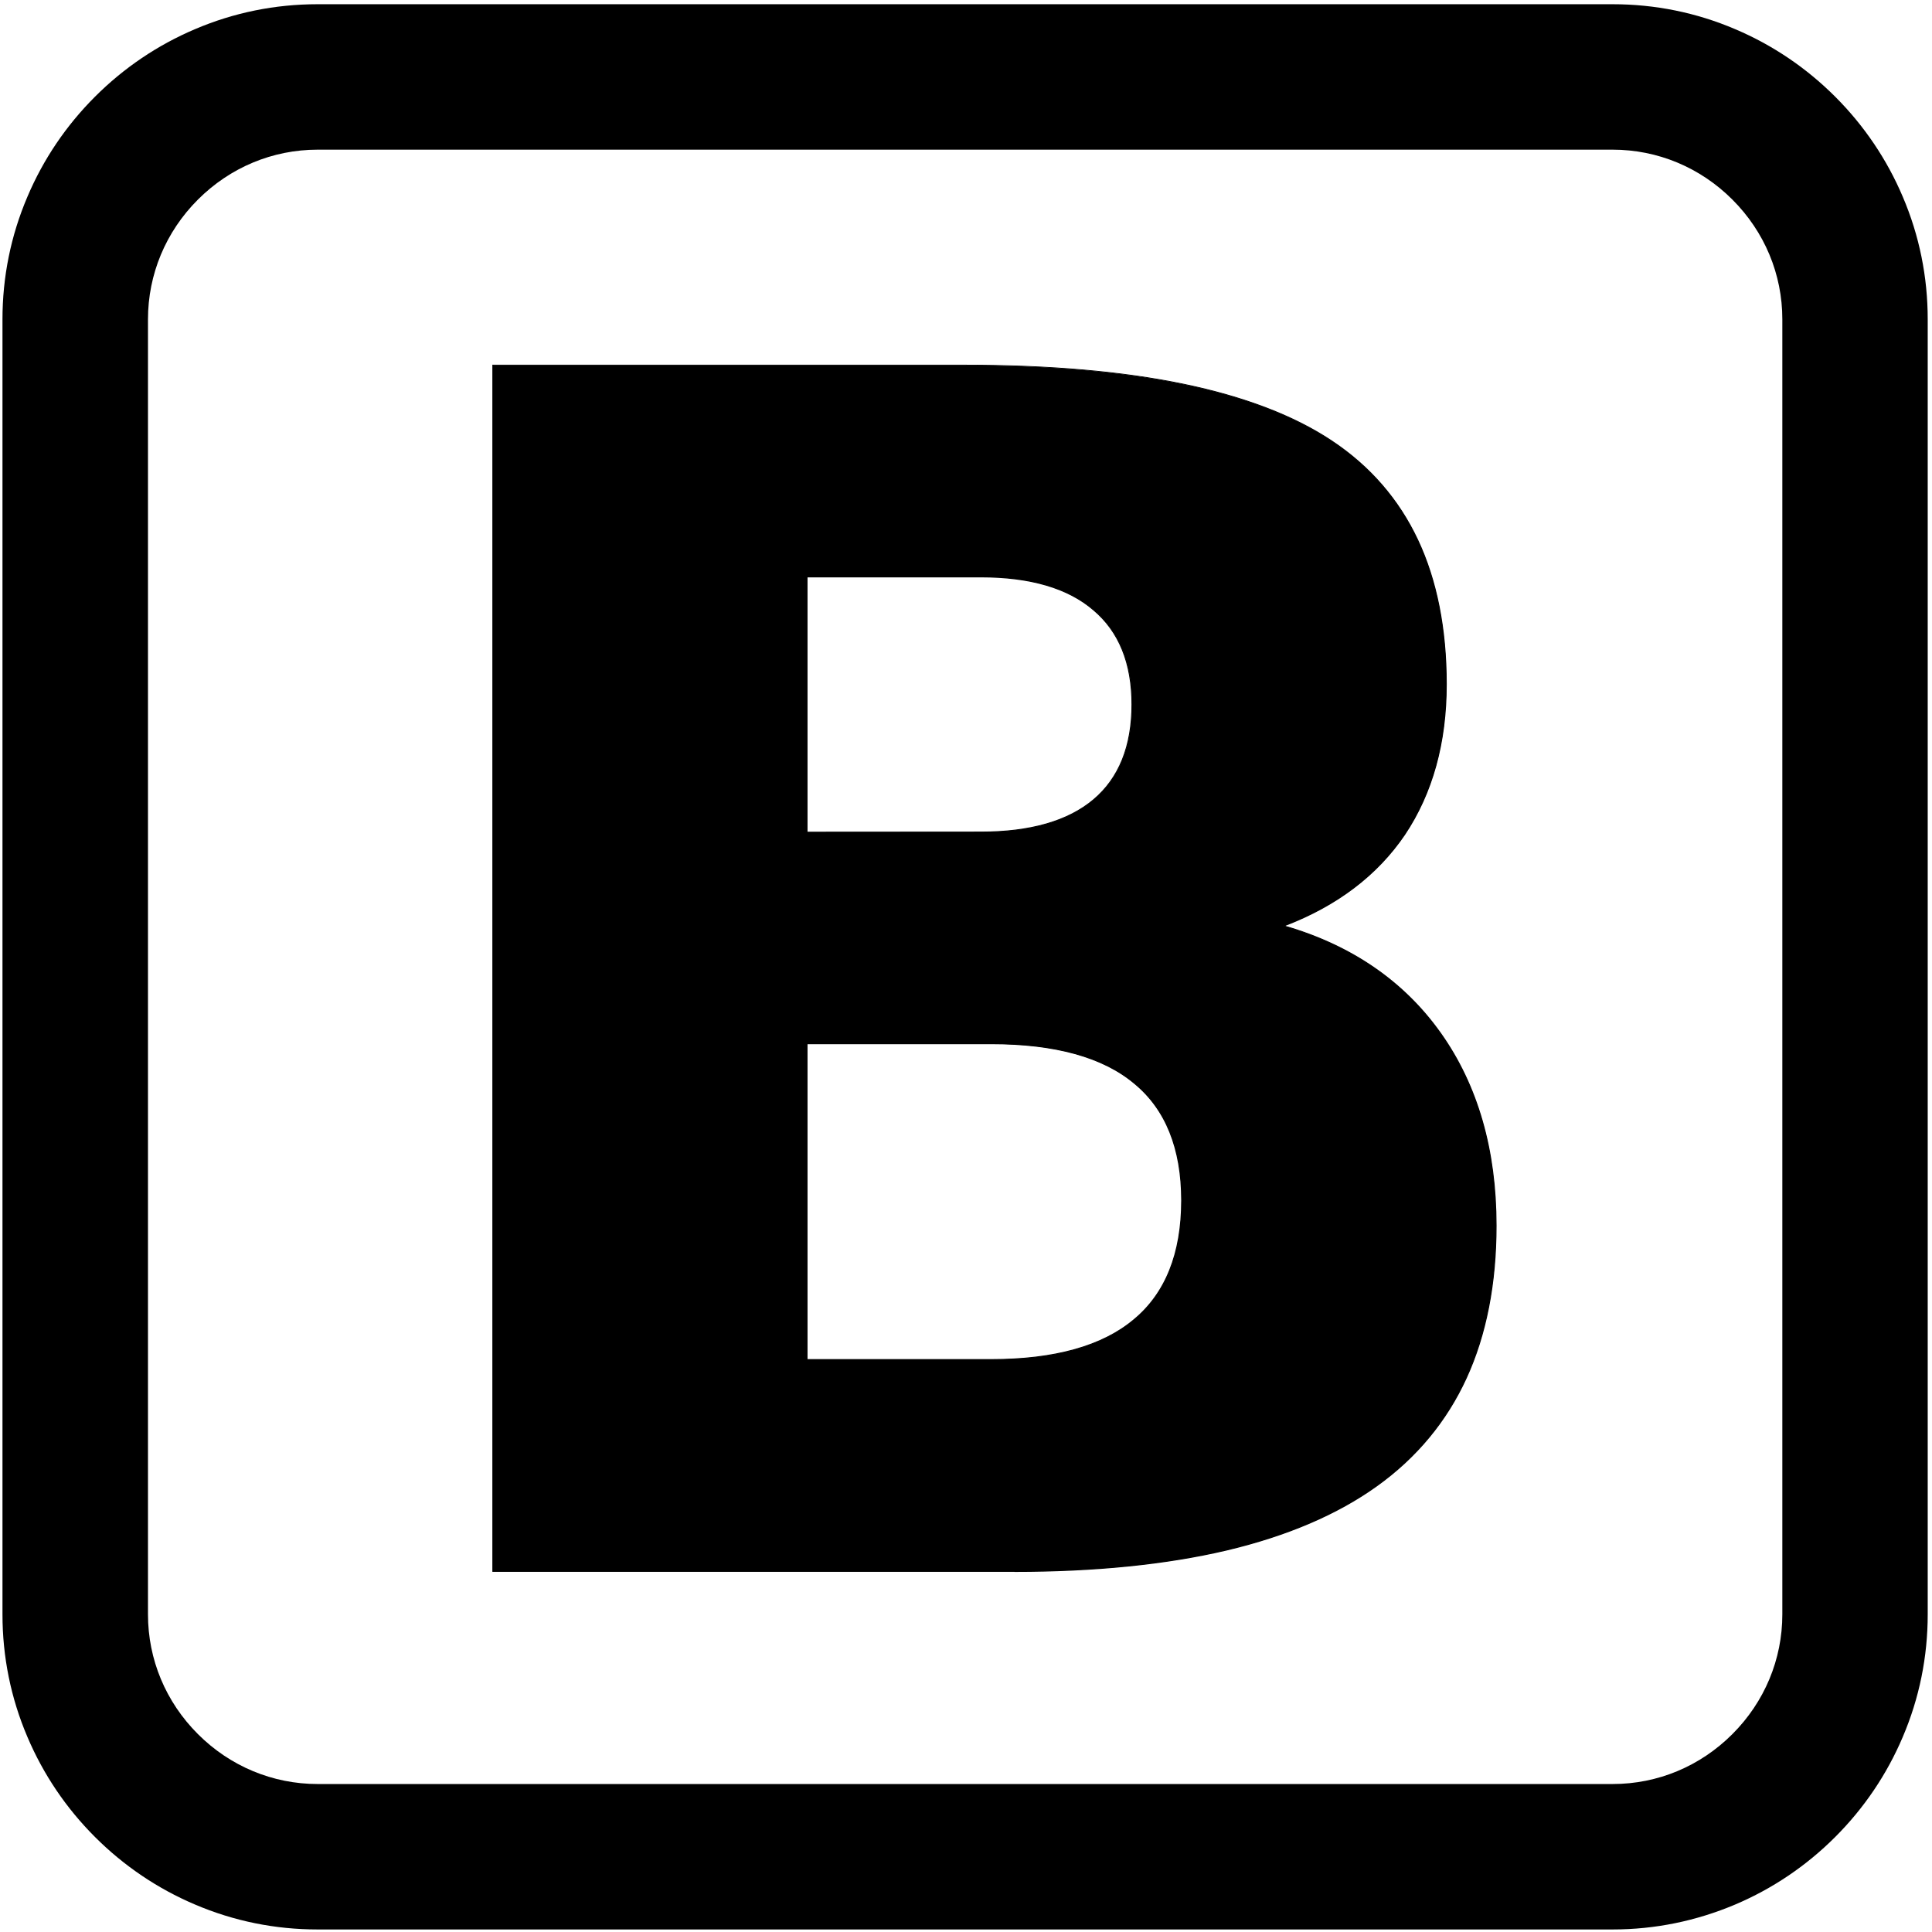 <?xml version="1.0" encoding="utf-8"?>
<!-- Generated by IcoMoon.io -->
<!DOCTYPE svg PUBLIC "-//W3C//DTD SVG 1.1//EN" "http://www.w3.org/Graphics/SVG/1.1/DTD/svg11.dtd">
<svg version="1.1" xmlns="http://www.w3.org/2000/svg" xmlns:xlink="http://www.w3.org/1999/xlink" width="32" height="32" viewBox="0 0 32 32">
<path d="M16.247 13.782c0.82 0 1.442-0.179 1.866-0.535 0.423-0.356 0.636-0.883 0.636-1.578 0-0.687-0.211-1.209-0.636-1.566-0.423-0.366-1.046-0.548-1.866-0.548h-2.88v4.229l2.88-0.002zM16.423 22.519c1.046 0 1.831-0.219 2.352-0.655 0.531-0.438 0.797-1.098 0.797-1.981 0-0.866-0.262-1.511-0.785-1.939-0.523-0.438-1.311-0.655-2.366-0.655h-3.054v5.232h3.056zM21.264 15.335c1.117 0.321 1.982 0.914 2.596 1.78s0.92 1.927 0.92 3.184c0 1.927-0.659 3.363-1.974 4.309s-3.317 1.419-6.003 1.419h-8.639v-19.977h7.814c2.804 0 4.831 0.419 6.084 1.257 1.262 0.839 1.893 2.181 1.893 4.027 0 0.973-0.229 1.802-0.689 2.489-0.46 0.677-1.128 1.182-2.002 1.513z"></path>
<path d="M16.802 26.034h-8.647v-19.993h7.822c1.396 0 2.615 0.105 3.626 0.315s1.839 0.527 2.463 0.944c0.63 0.419 1.107 0.97 1.422 1.639s0.475 1.475 0.475 2.395c0 0.97-0.232 1.808-0.691 2.494-0.455 0.671-1.122 1.177-1.982 1.507 1.102 0.321 1.971 0.919 2.578 1.776 0.612 0.863 0.92 1.936 0.92 3.189 0 0.96-0.166 1.81-0.494 2.526s-0.826 1.318-1.483 1.789c-0.655 0.471-1.493 0.829-2.491 1.066-0.998 0.235-2.181 0.355-3.517 0.355zM8.171 26.018h8.631c1.337 0 2.518-0.12 3.514-0.355 0.994-0.235 1.831-0.593 2.484-1.062s1.151-1.070 1.479-1.783c0.328-0.714 0.492-1.561 0.492-2.519 0-1.251-0.308-2.32-0.919-3.181-0.609-0.859-1.48-1.457-2.591-1.776l0.002-0.008-0.003-0.008c0.868-0.328 1.54-0.836 1.997-1.51 0.457-0.682 0.688-1.518 0.688-2.484 0-0.917-0.158-1.721-0.473-2.388-0.313-0.666-0.789-1.216-1.417-1.633-0.623-0.417-1.45-0.733-2.458-0.943s-2.228-0.315-3.622-0.315h-7.803v19.965zM16.423 22.527h-3.064v-5.248h3.064c1.051 0 1.85 0.22 2.371 0.658 0.523 0.428 0.788 1.083 0.788 1.946 0 0.882-0.27 1.55-0.801 1.986-0.521 0.438-1.316 0.658-2.358 0.658zM13.375 22.511h3.048c1.038 0 1.829-0.22 2.347-0.653 0.528-0.433 0.794-1.098 0.794-1.975 0-0.859-0.263-1.51-0.781-1.935-0.518-0.435-1.314-0.653-2.362-0.653h-3.046v5.216zM16.247 13.79c0 0 0 0 0 0v0h-2.888v-4.245h2.888c0.818 0 1.448 0.185 1.871 0.551 0.423 0.356 0.638 0.885 0.638 1.572 0 0.695-0.215 1.229-0.638 1.585s-1.052 0.537-1.871 0.537zM16.247 13.774c0.815 0 1.44-0.179 1.861-0.534 0.42-0.353 0.633-0.883 0.633-1.572 0-0.681-0.213-1.206-0.633-1.559-0.42-0.363-1.046-0.546-1.861-0.546h-2.872v4.213l2.872-0.002z"></path>
<path d="M26.71 31.958h-21.45c-0.702 0-1.386-0.138-2.030-0.413-0.62-0.263-1.179-0.641-1.657-1.119s-0.856-1.037-1.119-1.657c-0.275-0.644-0.413-1.328-0.413-2.030v-21.45c0-0.702 0.138-1.386 0.413-2.030 0.263-0.621 0.641-1.179 1.119-1.657s1.037-0.856 1.657-1.119c0.644-0.275 1.328-0.413 2.030-0.413h21.45c0.702 0 1.386 0.138 2.030 0.413 0.62 0.263 1.179 0.641 1.657 1.119s0.856 1.037 1.119 1.657c0.275 0.644 0.413 1.328 0.413 2.030v21.45c0 0.702-0.138 1.386-0.413 2.030-0.263 0.62-0.641 1.179-1.119 1.657s-1.037 0.856-1.657 1.119c-0.646 0.273-1.328 0.413-2.030 0.413zM5.261 2.479c-0.747 0-1.45 0.294-1.983 0.827s-0.827 1.238-0.827 1.983v21.45c0 0.747 0.294 1.45 0.827 1.983s1.238 0.827 1.983 0.827h21.45c0.747 0 1.45-0.294 1.983-0.827s0.827-1.238 0.827-1.983v-21.45c0-0.747-0.294-1.45-0.827-1.983s-1.238-0.827-1.983-0.827h-21.45z"></path>
</svg>
